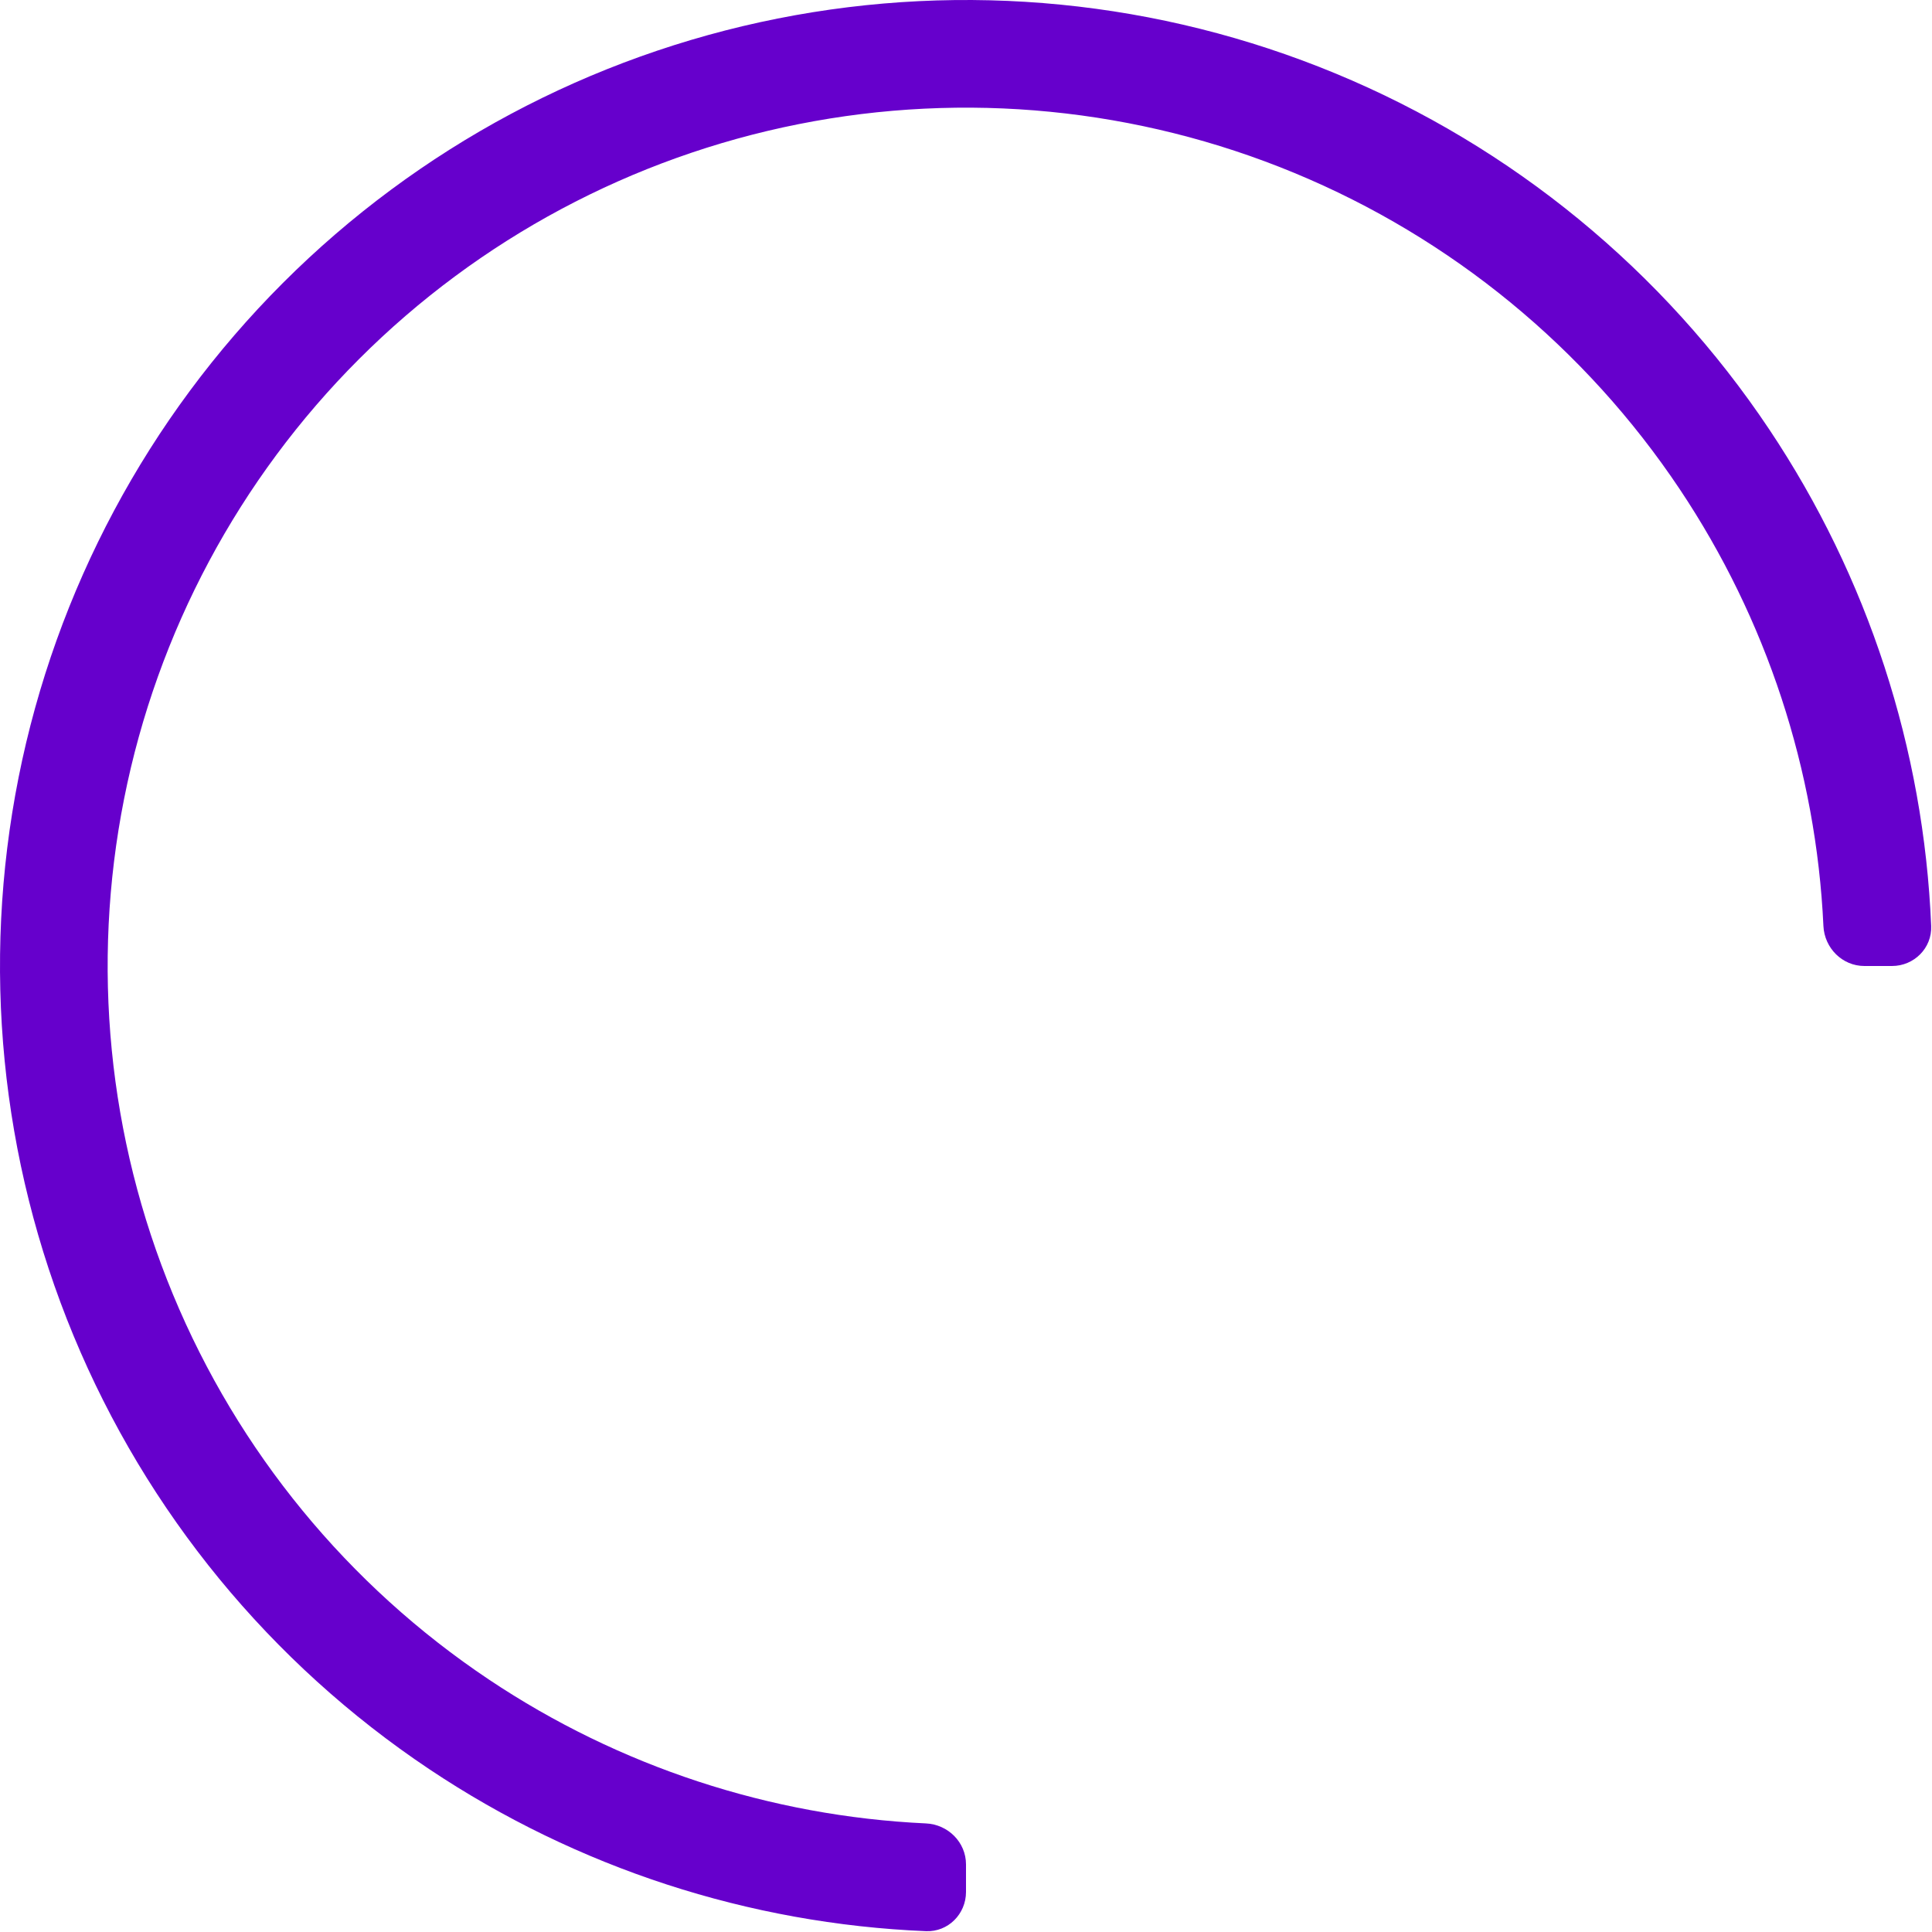 <svg width="193" height="193" viewBox="0 0 193 193" fill="none" xmlns="http://www.w3.org/2000/svg">
<path d="M189 96.5C191.209 96.5 193.009 94.708 192.917 92.501C192.184 74.817 186.598 57.647 176.737 42.888C166.133 27.018 151.062 14.649 133.429 7.346C115.796 0.042 96.393 -1.869 77.674 1.854C58.955 5.578 41.76 14.768 28.264 28.264C14.768 41.76 5.578 58.955 1.854 77.674C-1.869 96.393 0.042 115.796 7.346 133.429C14.649 151.062 27.018 166.133 42.888 176.737C57.647 186.598 74.817 192.184 92.501 192.917C94.708 193.009 96.5 191.209 96.5 189V186.246C96.5 184.037 94.708 182.256 92.501 182.153C76.945 181.427 61.852 176.475 48.862 167.795C34.761 158.373 23.771 144.982 17.281 129.314C10.791 113.646 9.093 96.405 12.402 79.772C15.71 63.139 23.877 47.86 35.868 35.868C47.86 23.877 63.139 15.71 79.772 12.402C96.405 9.093 113.646 10.791 129.314 17.281C144.982 23.771 158.373 34.761 167.795 48.862C176.475 61.852 181.427 76.945 182.153 92.501C182.256 94.708 184.037 96.5 186.246 96.5H189Z" fill="#6600CC"/>
</svg>
